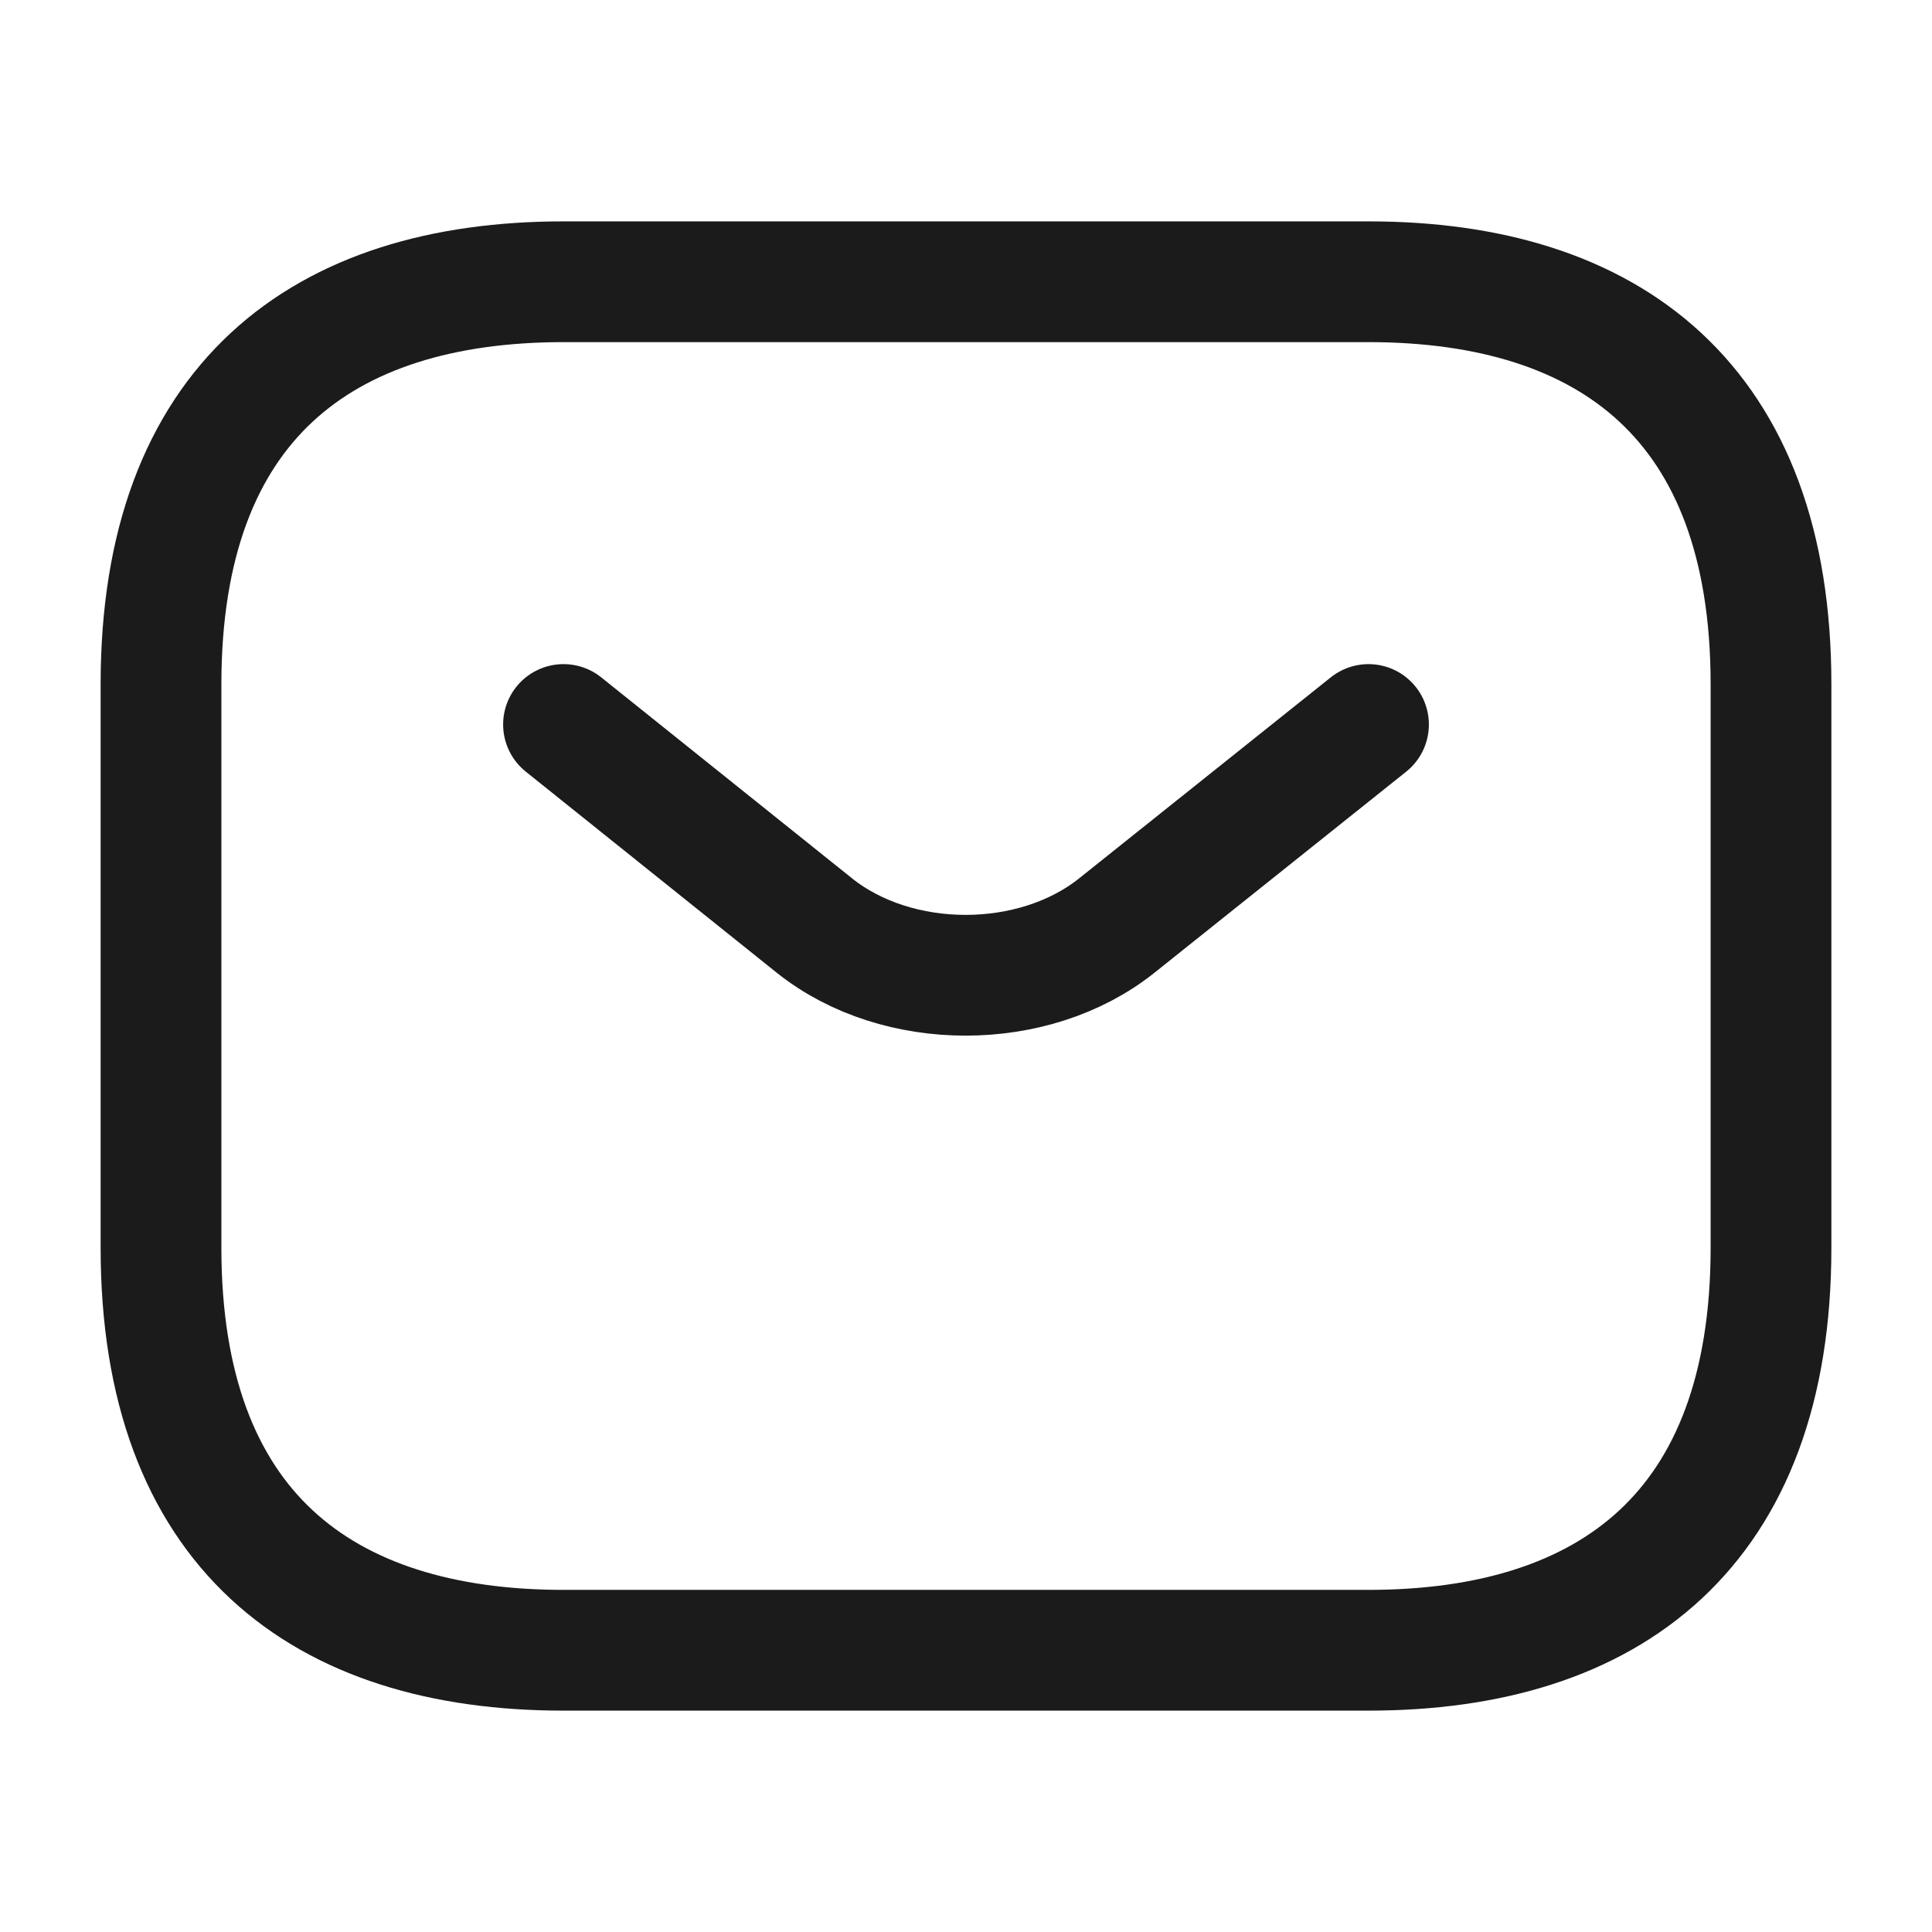 <svg width="24" height="24" fill="none" xmlns="http://www.w3.org/2000/svg" id="svg541648196_435"><path d="M17 20.5H7c-3 0-5-1.5-5-5v-7c0-3.5 2-5 5-5h10c3 0 5 1.5 5 5v7c0 3.5-2 5-5 5Z" stroke="#1B1B1B" stroke-width="1.5" stroke-miterlimit="10" stroke-linecap="round" stroke-linejoin="round"/><path d="m17 9-3.13 2.5c-1.03.82-2.72.82-3.75 0L7 9" stroke="#1B1B1B" stroke-width="1.5" stroke-miterlimit="10" stroke-linecap="round" stroke-linejoin="round"/></svg>